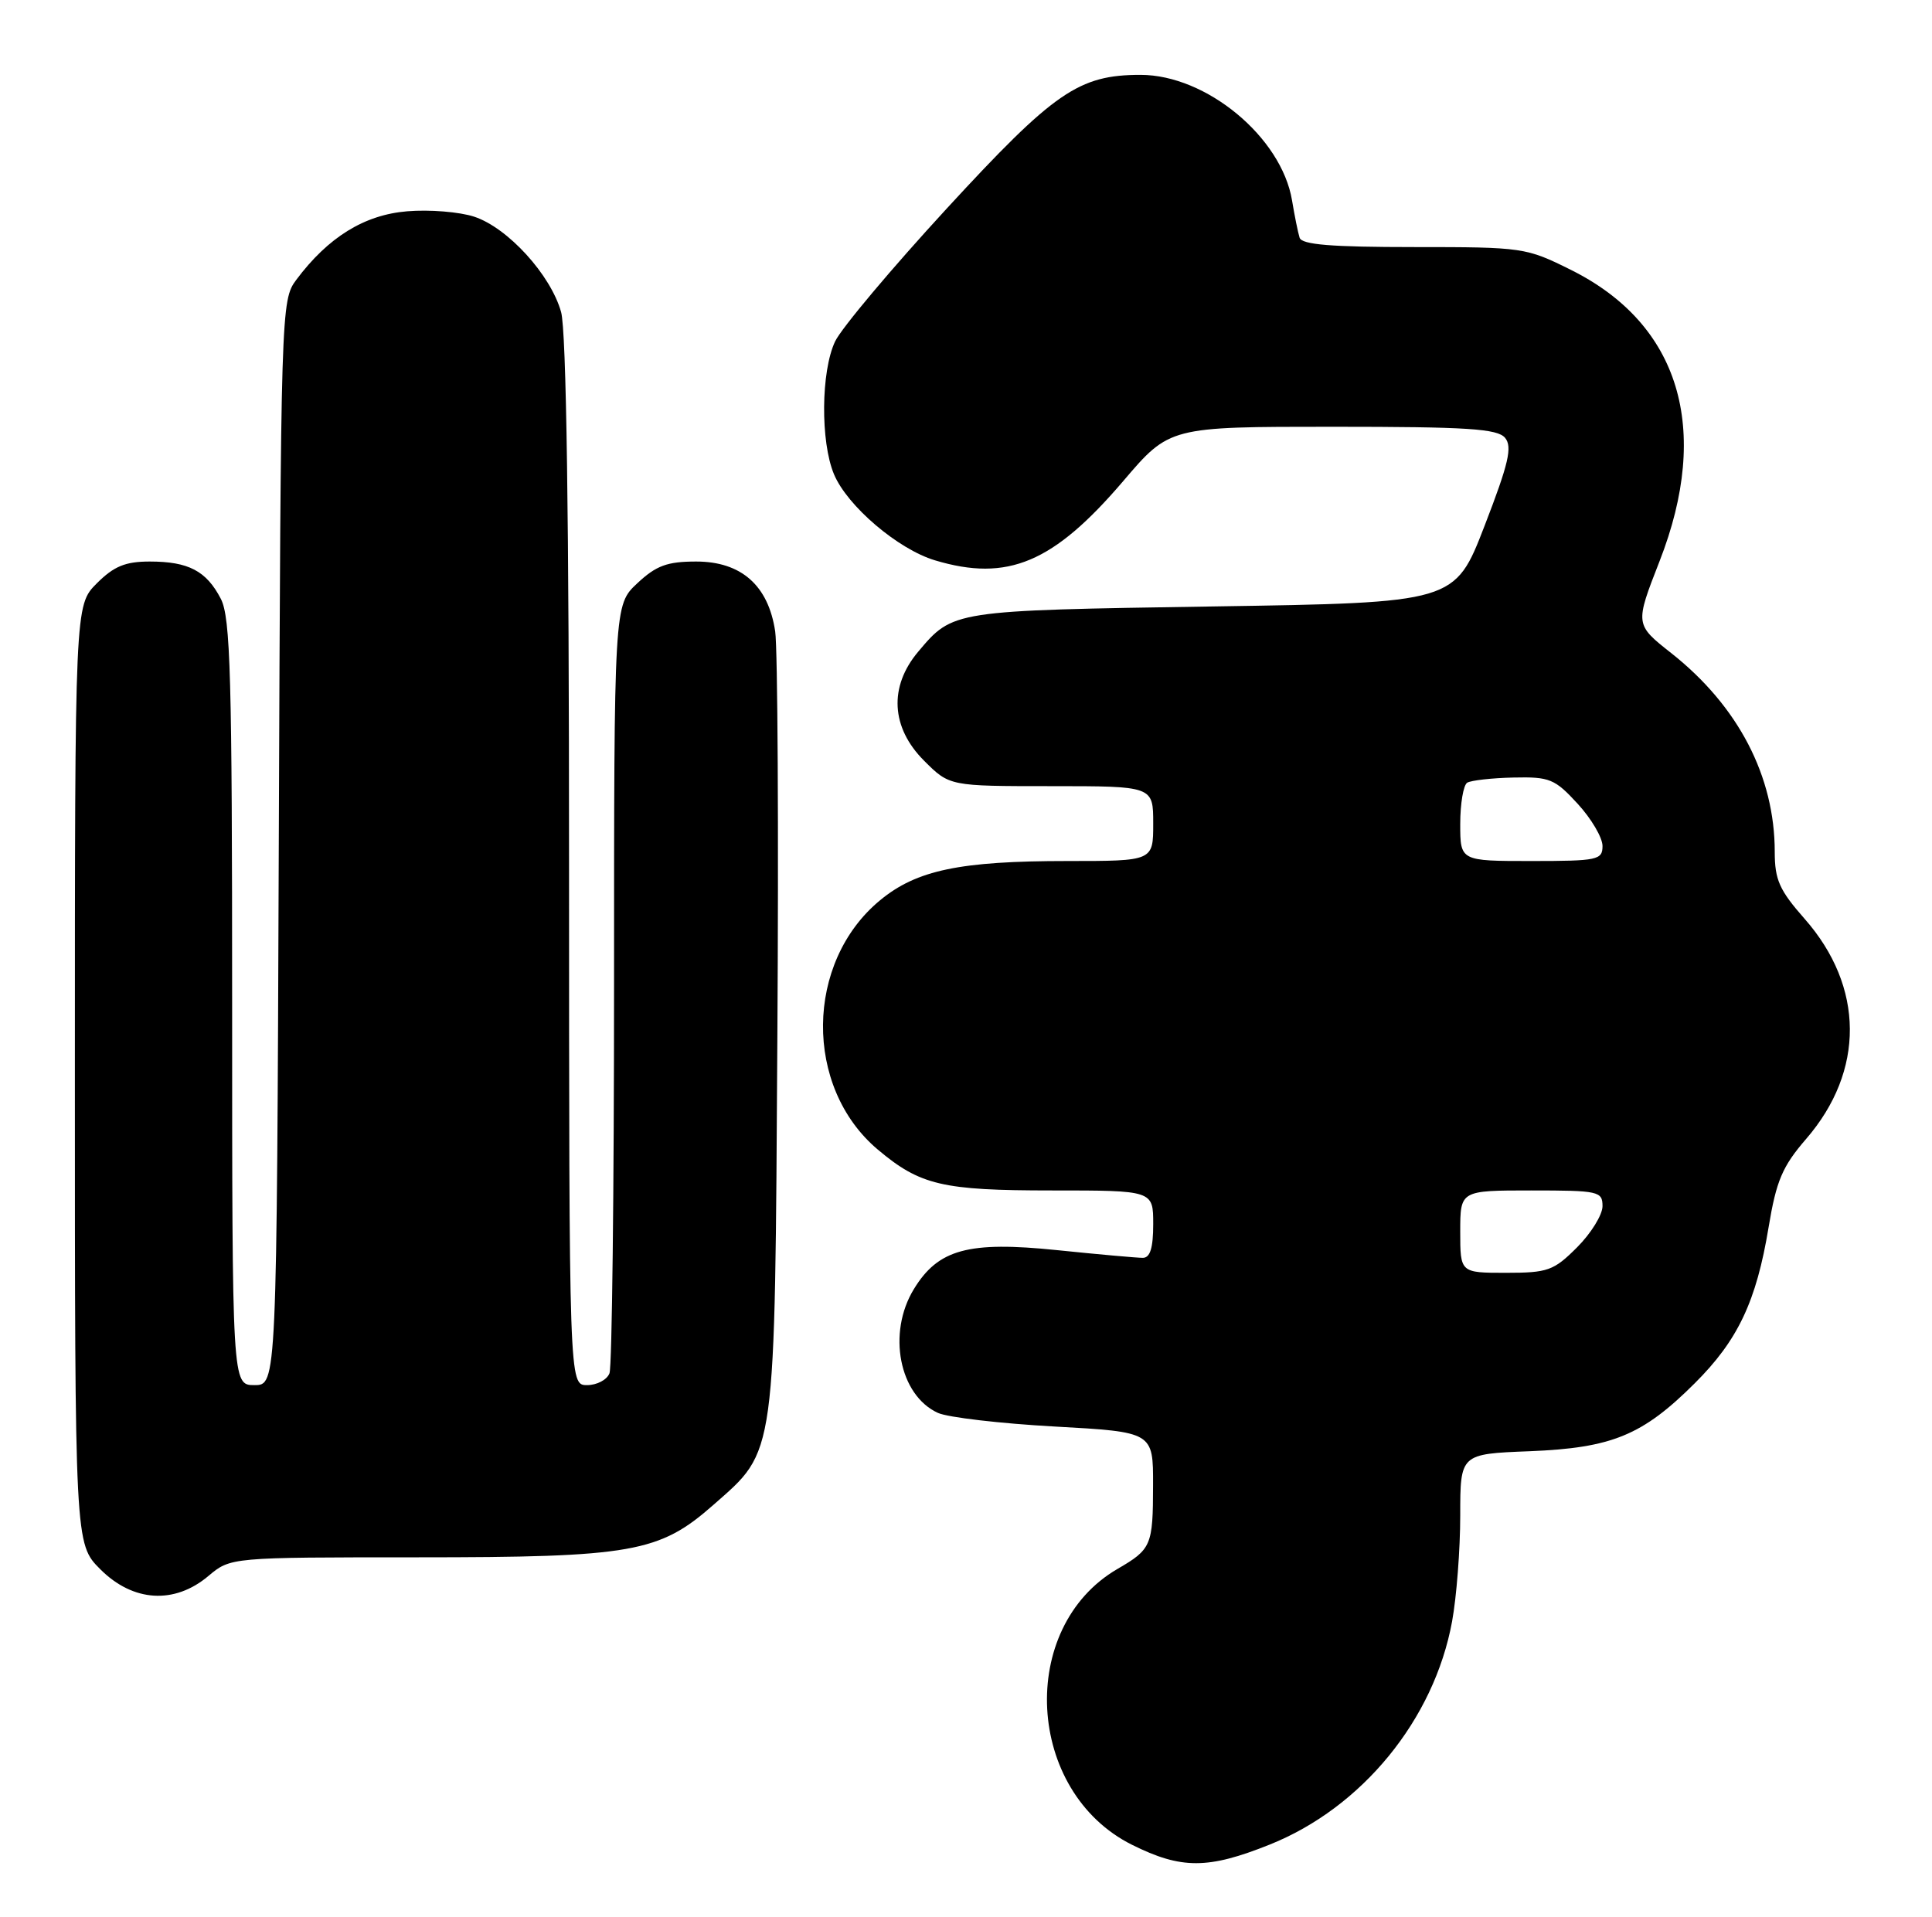 <?xml version="1.0" encoding="UTF-8" standalone="no"?>
<!DOCTYPE svg PUBLIC "-//W3C//DTD SVG 1.1//EN" "http://www.w3.org/Graphics/SVG/1.1/DTD/svg11.dtd" >
<svg xmlns="http://www.w3.org/2000/svg" xmlns:xlink="http://www.w3.org/1999/xlink" version="1.1" viewBox="0 0 258 256">
 <g >
 <path fill="currentColor"
d=" M 169.55 246.37 C 181.90 241.43 191.51 229.66 193.91 216.57 C 194.51 213.30 195.00 206.93 195.00 202.41 C 195.00 194.19 195.00 194.19 204.25 193.83 C 215.26 193.39 219.34 191.71 226.31 184.76 C 232.08 179.02 234.54 173.83 236.18 163.91 C 237.21 157.69 238.02 155.79 241.19 152.12 C 249.05 143.03 248.97 131.79 240.99 122.72 C 237.62 118.90 237.00 117.50 237.00 113.78 C 237.00 103.67 232.13 94.31 223.19 87.24 C 218.32 83.40 218.32 83.40 221.62 74.95 C 228.53 57.26 224.30 43.30 209.83 36.07 C 203.79 33.06 203.41 33.00 188.81 33.00 C 177.79 33.00 173.84 32.68 173.55 31.75 C 173.33 31.06 172.88 28.82 172.54 26.77 C 171.13 18.32 161.10 10.00 152.31 10.00 C 144.06 10.00 140.78 12.26 126.44 27.84 C 119.07 35.85 112.36 43.84 111.52 45.60 C 109.63 49.59 109.55 58.99 111.37 63.34 C 113.14 67.58 119.92 73.36 124.86 74.84 C 134.57 77.75 140.68 75.17 150.00 64.25 C 156.18 57.00 156.18 57.00 177.97 57.00 C 196.00 57.00 199.97 57.26 200.99 58.48 C 201.98 59.69 201.47 61.90 198.25 70.23 C 194.28 80.50 194.28 80.50 161.89 81.00 C 127.13 81.54 127.27 81.52 122.61 87.05 C 118.68 91.72 118.98 97.18 123.40 101.60 C 126.80 105.00 126.80 105.00 140.40 105.00 C 154.00 105.00 154.00 105.00 154.00 110.00 C 154.00 115.00 154.00 115.00 142.55 115.00 C 128.21 115.00 122.41 116.21 117.54 120.23 C 107.50 128.50 107.33 145.20 117.21 153.53 C 122.87 158.30 125.84 159.00 140.47 159.00 C 154.00 159.00 154.00 159.00 154.00 163.50 C 154.00 166.68 153.59 168.00 152.61 168.00 C 151.84 168.00 146.68 167.54 141.15 166.97 C 129.30 165.75 125.28 166.85 122.03 172.19 C 118.46 178.04 120.08 186.35 125.25 188.71 C 126.57 189.31 133.58 190.13 140.83 190.53 C 154.00 191.26 154.00 191.26 153.98 198.38 C 153.97 206.43 153.76 206.92 149.23 209.55 C 135.81 217.36 136.97 239.32 151.18 246.40 C 157.75 249.67 161.31 249.67 169.55 246.37 Z  M 27.82 210.50 C 30.79 208.00 30.79 208.00 55.71 208.00 C 84.40 208.00 88.04 207.36 95.24 201.02 C 103.69 193.58 103.46 195.26 103.81 138.50 C 103.99 111.00 103.85 86.63 103.52 84.34 C 102.61 78.20 98.99 75.00 92.97 75.00 C 89.10 75.00 87.63 75.54 85.11 77.90 C 82.00 80.80 82.00 80.80 82.00 131.32 C 82.00 159.10 81.73 182.55 81.39 183.42 C 81.06 184.29 79.71 185.00 78.39 185.00 C 76.00 185.00 76.00 185.00 75.99 115.25 C 75.99 69.16 75.63 44.20 74.93 41.68 C 73.55 36.72 67.82 30.42 63.32 28.94 C 61.37 28.30 57.35 27.97 54.38 28.22 C 48.65 28.69 43.82 31.68 39.56 37.38 C 37.53 40.11 37.50 41.16 37.23 112.57 C 36.96 185.00 36.96 185.00 33.98 185.00 C 31.00 185.00 31.00 185.00 31.00 133.95 C 31.00 90.37 30.78 82.47 29.49 79.98 C 27.56 76.25 25.17 75.00 19.99 75.00 C 16.74 75.00 15.21 75.63 12.92 77.92 C 10.00 80.85 10.00 80.85 10.00 143.52 C 10.00 206.20 10.00 206.20 13.40 209.60 C 17.77 213.97 23.29 214.31 27.82 210.50 Z  M 195.00 164.50 C 195.00 159.00 195.00 159.00 204.50 159.00 C 213.48 159.00 214.00 159.11 214.00 161.10 C 214.00 162.25 212.47 164.73 210.60 166.60 C 207.48 169.72 206.70 170.00 201.10 170.00 C 195.00 170.00 195.00 170.00 195.00 164.50 Z  M 195.00 110.06 C 195.00 107.34 195.42 104.86 195.93 104.54 C 196.44 104.23 199.23 103.91 202.11 103.85 C 206.94 103.74 207.63 104.03 210.68 107.35 C 212.51 109.34 214.00 111.88 214.00 112.99 C 214.00 114.86 213.36 115.00 204.50 115.00 C 195.00 115.00 195.00 115.00 195.00 110.06 Z "/>
</g>
</svg>